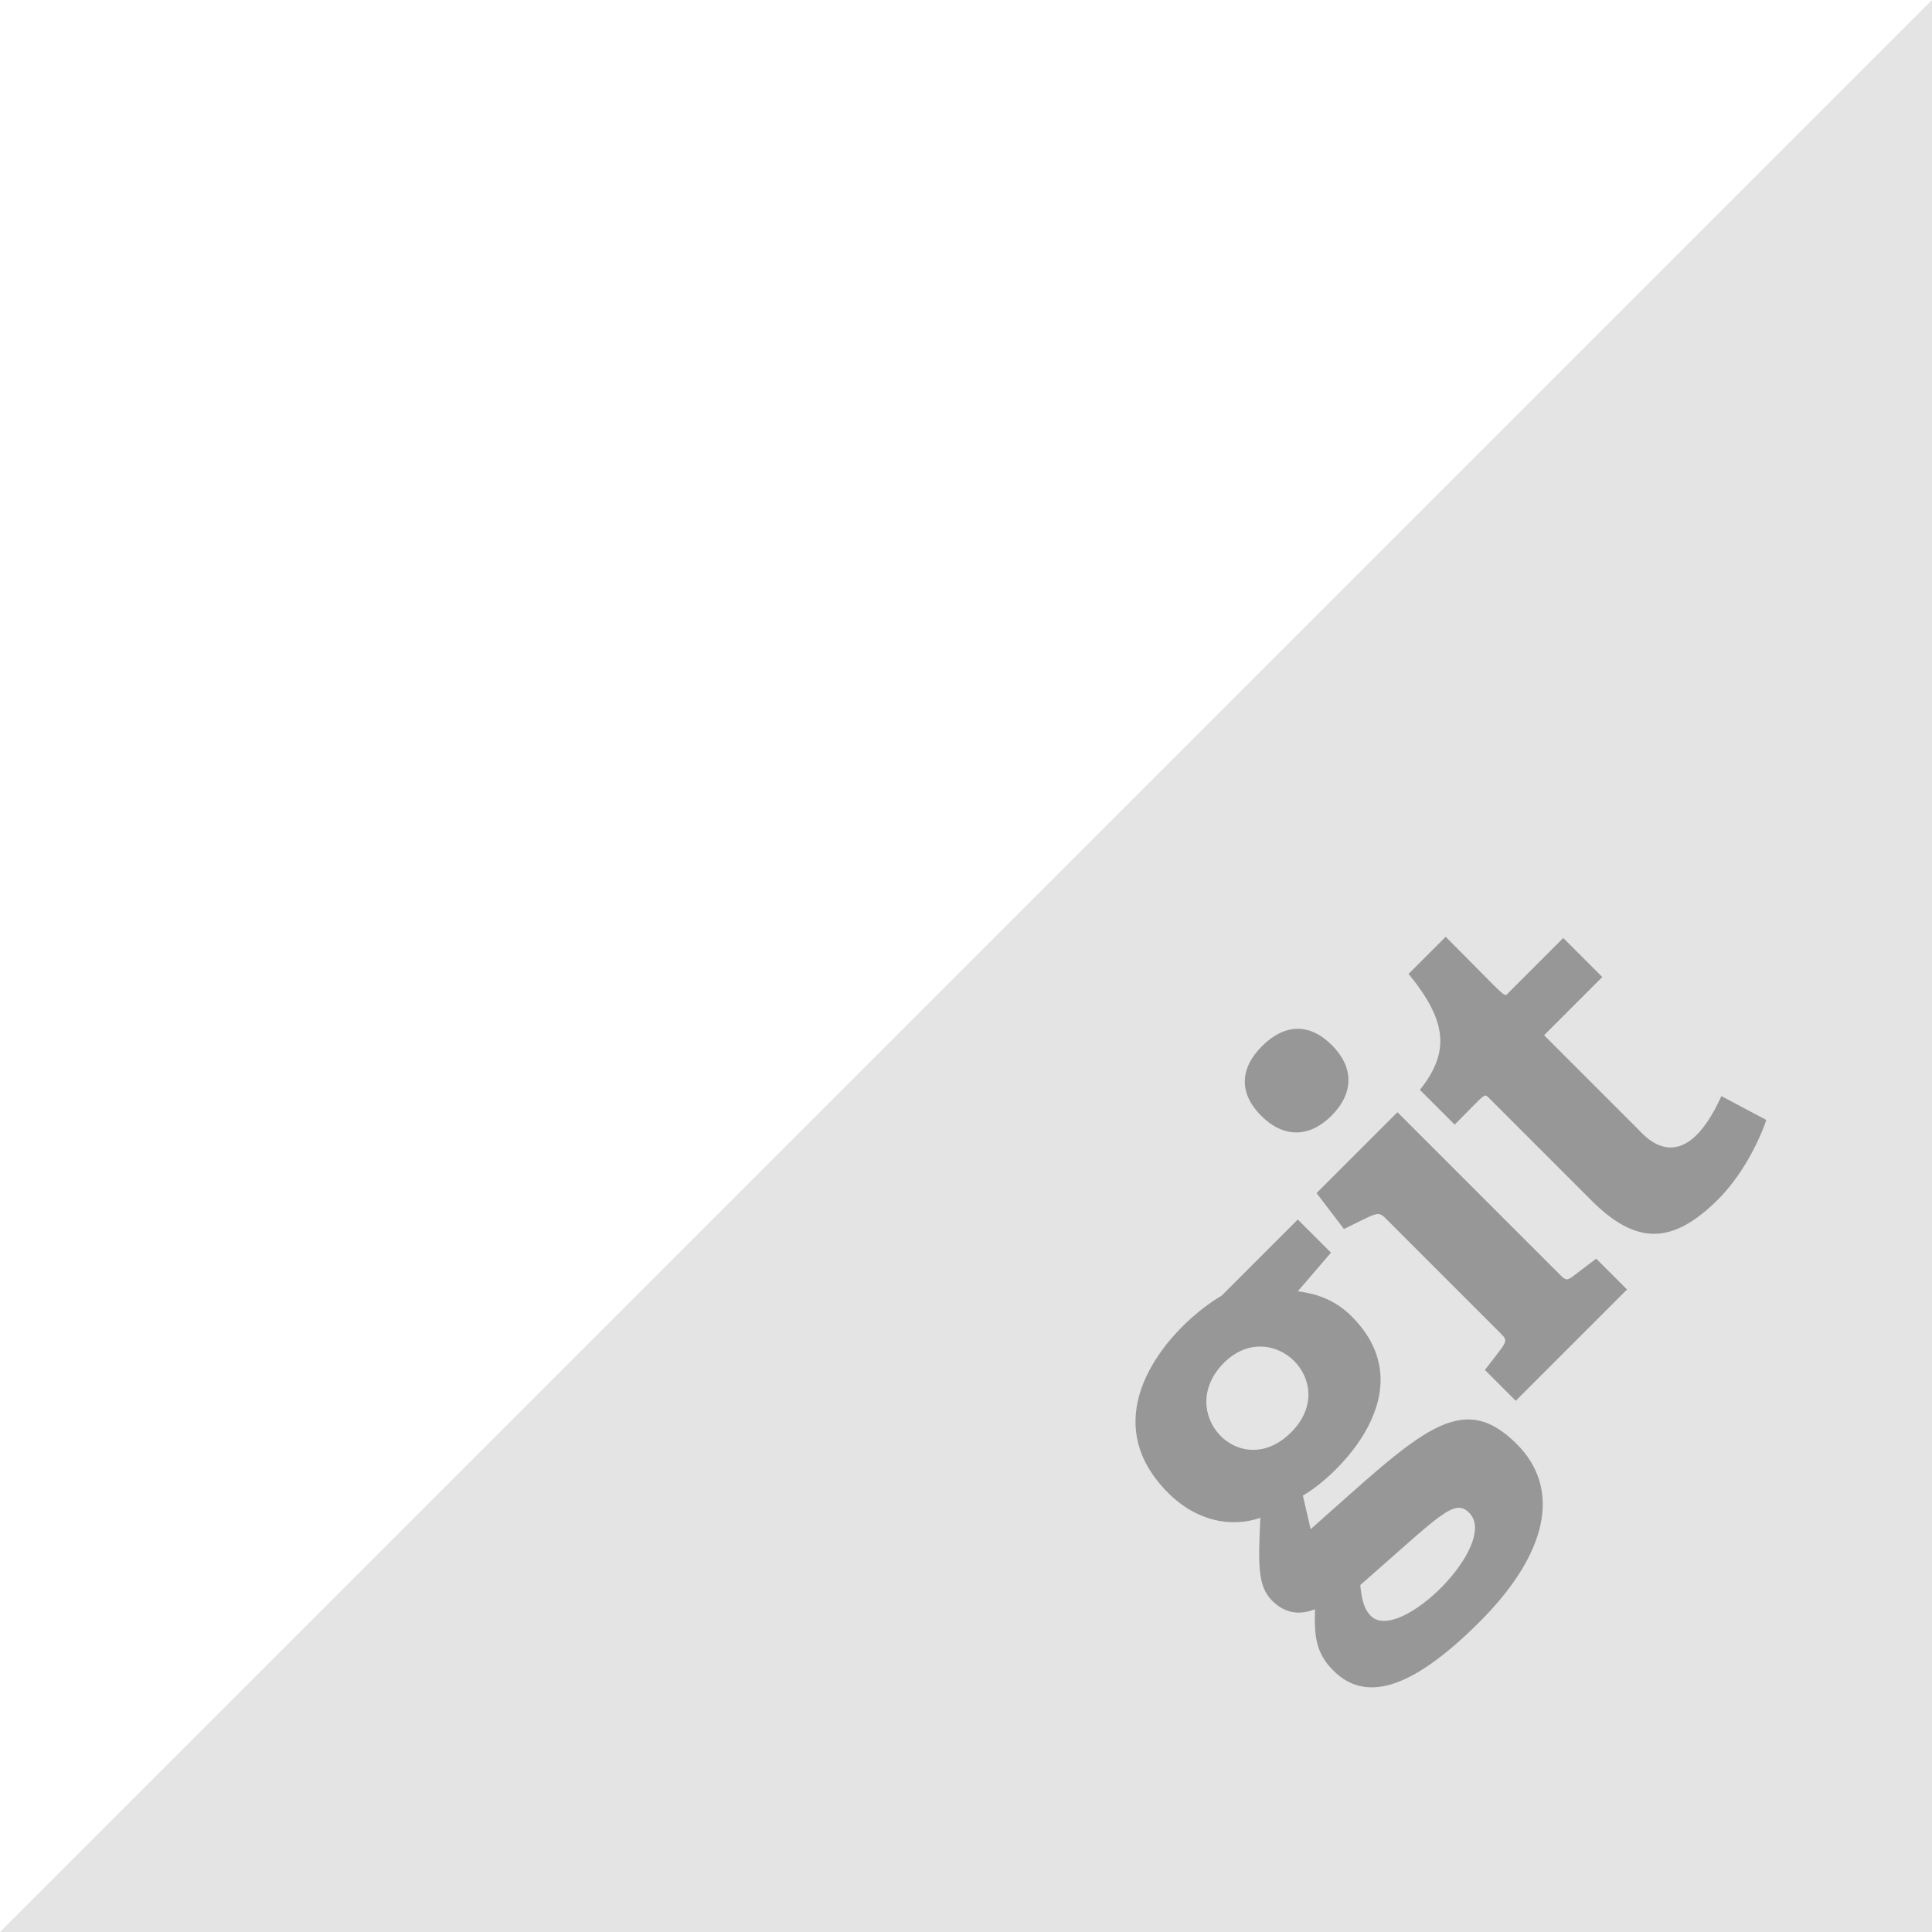 <?xml version="1.0" encoding="UTF-8"?>
<svg width="40px" height="40px" viewBox="0 0 40 40" version="1.1" xmlns="http://www.w3.org/2000/svg" xmlns:xlink="http://www.w3.org/1999/xlink">
    <title>编组 9</title>
    <g id="页面-1" stroke="none" stroke-width="1" fill="none" fill-rule="evenodd">
        <g id="建木自动化-首页" transform="translate(-1068, -659)">
            <g id="编组-9" transform="translate(1068, 659)">
                <polygon id="矩形备份-13" fill="#E4E4E4" points="40 0 40 40 0 40"></polygon>
                <g id="git备份-16" transform="translate(29.6, 26.4) rotate(-45) translate(-29.6, -26.4) translate(22.4, 19.2)" fill-rule="nonzero">
                    <rect id="矩形" fill="#000000" opacity="0" x="0" y="0" width="14.4" height="14.4"></rect>
                    <path d="M6.083,4.455 L3.853,4.455 C2.728,4.16 0.183,4.236 0.183,6.558 C0.183,7.404 0.605,7.999 1.167,8.274 C0.462,8.921 0.127,9.226 0.127,9.658 C0.127,9.967 0.253,10.252 0.63,10.412 C0.229,10.789 0,11.063 0,11.578 C0,12.481 0.789,13.007 2.858,13.007 C4.848,13.007 6.002,12.264 6.002,10.949 C6.002,9.299 4.732,9.36 1.738,9.177 L2.116,8.571 C2.883,8.784 5.454,8.852 5.454,6.661 C5.454,6.135 5.237,5.77 5.032,5.506 L6.084,5.426 L6.083,4.455 Z M4.299,11.258 C4.299,12.16 1.349,12.161 1.349,11.326 C1.349,11.098 1.498,10.905 1.647,10.721 C3.832,10.87 4.299,10.815 4.299,11.258 Z M2.87,7.473 C1.385,7.473 1.451,5.472 2.904,5.472 C4.298,5.472 4.333,7.473 2.87,7.473 Z M6.62,10.3 L6.62,9.397 C7.372,9.294 7.386,9.341 7.386,9.088 L7.386,5.727 C7.386,5.487 7.328,5.519 6.62,5.269 L6.745,4.343 L9.113,4.343 L9.113,9.088 C9.113,9.271 9.124,9.294 9.296,9.317 L9.879,9.397 L9.879,10.3 L6.62,10.3 Z M8.095,3.429 C7.443,3.429 7.066,3.051 7.066,2.399 C7.066,1.747 7.443,1.393 8.095,1.393 C8.758,1.393 9.135,1.748 9.135,2.399 C9.135,3.05 8.758,3.429 8.095,3.429 Z M14.4,9.857 C13.908,10.097 13.188,10.314 12.536,10.314 C11.175,10.314 10.661,9.766 10.661,8.473 L10.661,5.477 C10.661,5.325 10.69,5.363 9.769,5.363 L9.769,4.345 C10.775,4.231 11.175,3.727 11.301,2.481 L12.387,2.481 C12.387,4.333 12.35,4.22 12.479,4.22 L14.091,4.22 L14.091,5.363 L12.387,5.363 L12.387,8.095 C12.387,8.29 12.249,9.541 14.091,8.85 L14.4,9.857 Z" id="形状" fill="#979797"></path>
                </g>
            </g>
        </g>
    </g>
</svg>